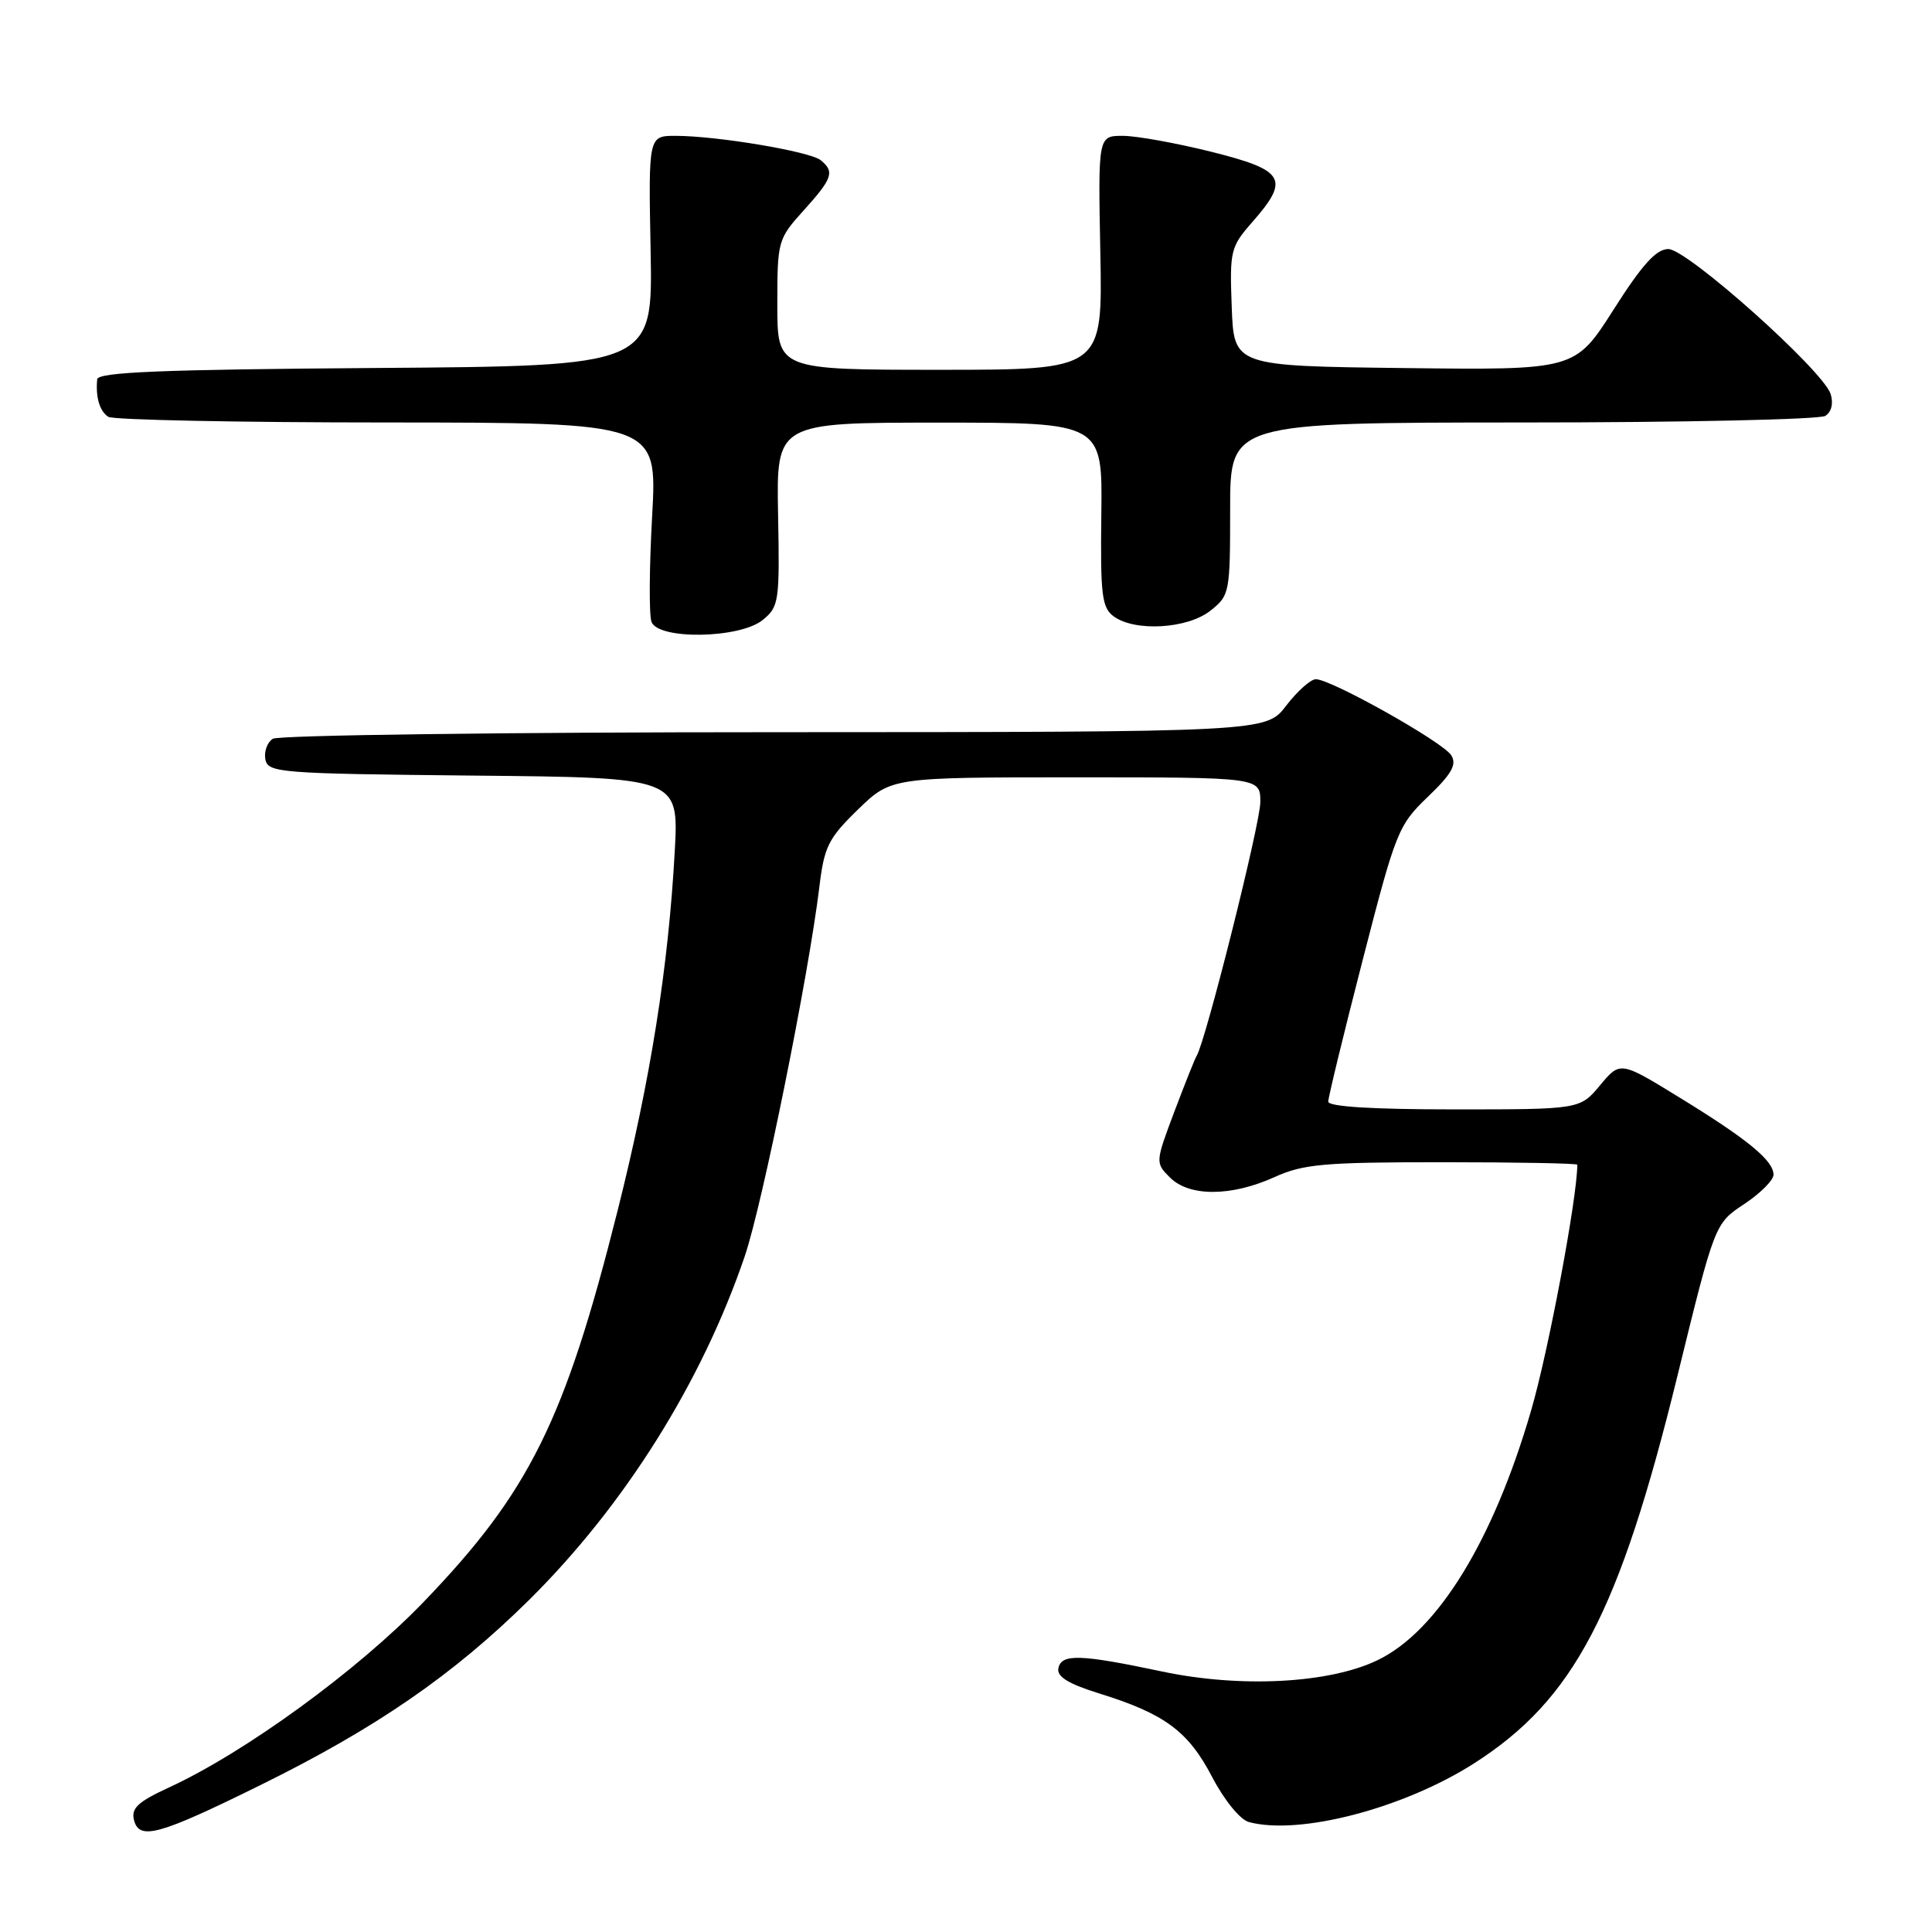 <?xml version="1.0" encoding="UTF-8" standalone="no"?>
<!DOCTYPE svg PUBLIC "-//W3C//DTD SVG 1.1//EN" "http://www.w3.org/Graphics/SVG/1.1/DTD/svg11.dtd" >
<svg xmlns="http://www.w3.org/2000/svg" xmlns:xlink="http://www.w3.org/1999/xlink" version="1.1" viewBox="0 0 256 256">
 <g >
 <path fill="currentColor"
d=" M 34.50 236.54 C 49.84 228.98 60.07 221.92 70.10 212.01 C 82.74 199.49 92.96 183.22 98.67 166.50 C 101.02 159.63 107.14 129.31 108.57 117.52 C 109.21 112.19 109.76 111.08 113.68 107.27 C 118.08 103.00 118.08 103.00 142.54 103.00 C 167.00 103.00 167.00 103.00 167.00 106.28 C 167.00 109.12 159.76 137.95 158.57 139.89 C 158.33 140.27 157.00 143.62 155.60 147.32 C 153.08 154.03 153.08 154.08 155.03 156.03 C 157.59 158.59 163.16 158.56 168.86 155.98 C 172.68 154.24 175.42 154.00 191.11 154.00 C 200.95 154.00 209.00 154.15 209.00 154.33 C 209.00 158.66 205.18 179.03 202.88 186.90 C 197.86 204.16 190.50 216.13 182.56 219.97 C 176.16 223.07 164.41 223.69 153.96 221.48 C 143.11 219.18 140.63 219.11 140.24 221.06 C 140.02 222.17 141.56 223.12 145.71 224.41 C 154.33 227.09 157.44 229.39 160.61 235.45 C 162.22 238.54 164.33 241.12 165.48 241.43 C 172.17 243.23 185.99 239.62 195.33 233.65 C 208.56 225.19 214.55 213.76 222.27 182.31 C 227.22 162.12 227.22 162.12 231.11 159.55 C 233.25 158.13 235.00 156.38 235.00 155.66 C 235.00 153.78 231.62 151.00 222.60 145.46 C 214.69 140.60 214.69 140.60 212.02 143.80 C 209.35 147.00 209.35 147.00 192.68 147.00 C 181.86 147.00 176.00 146.64 176.00 145.97 C 176.00 145.40 178.05 136.96 180.56 127.22 C 184.95 110.16 185.27 109.35 189.20 105.58 C 192.36 102.55 193.06 101.31 192.30 100.08 C 191.23 98.34 176.38 90.00 174.36 90.00 C 173.67 90.00 171.90 91.58 170.43 93.50 C 167.76 97.00 167.76 97.00 102.63 97.02 C 66.81 97.02 36.89 97.42 36.15 97.89 C 35.41 98.36 34.97 99.59 35.16 100.62 C 35.51 102.40 37.01 102.51 62.74 102.77 C 89.94 103.03 89.94 103.03 89.41 112.77 C 88.56 128.20 86.21 142.99 81.85 160.36 C 74.84 188.27 70.15 197.72 56.08 212.32 C 47.35 221.37 32.47 232.21 22.37 236.86 C 18.25 238.76 17.35 239.61 17.76 241.19 C 18.47 243.89 21.06 243.17 34.50 236.54 Z  M 101.05 82.16 C 103.22 80.40 103.32 79.74 103.10 68.16 C 102.87 56.00 102.87 56.00 124.48 56.00 C 146.09 56.00 146.09 56.00 145.93 68.18 C 145.80 78.88 146.00 80.52 147.58 81.68 C 150.39 83.73 157.32 83.33 160.37 80.93 C 162.94 78.90 163.00 78.58 163.00 67.43 C 163.00 56.00 163.00 56.00 201.75 55.98 C 223.06 55.98 241.11 55.58 241.86 55.11 C 242.68 54.59 242.96 53.45 242.57 52.21 C 241.57 49.08 223.57 33.00 221.06 33.00 C 219.46 33.00 217.60 35.06 213.81 41.02 C 208.70 49.04 208.70 49.04 186.10 48.77 C 163.50 48.50 163.50 48.50 163.21 40.68 C 162.93 33.20 163.05 32.71 165.96 29.40 C 170.94 23.72 170.27 22.56 160.54 20.12 C 155.88 18.96 150.59 18.00 148.79 18.00 C 145.50 18.00 145.50 18.00 145.80 33.50 C 146.10 49.00 146.10 49.00 124.55 49.00 C 103.00 49.00 103.00 49.00 103.00 40.37 C 103.00 31.91 103.07 31.67 106.50 27.87 C 110.33 23.63 110.62 22.75 108.75 21.23 C 107.34 20.07 94.97 18.00 89.52 18.00 C 85.92 18.00 85.92 18.00 86.21 33.25 C 86.50 48.50 86.50 48.50 49.75 48.76 C 21.43 48.96 12.97 49.31 12.88 50.26 C 12.65 52.63 13.21 54.50 14.35 55.23 C 14.98 55.64 31.61 55.98 51.30 55.98 C 87.10 56.00 87.10 56.00 86.41 68.41 C 86.03 75.24 85.99 81.54 86.33 82.41 C 87.25 84.80 98.01 84.62 101.05 82.16 Z "/>
</g>
</svg>